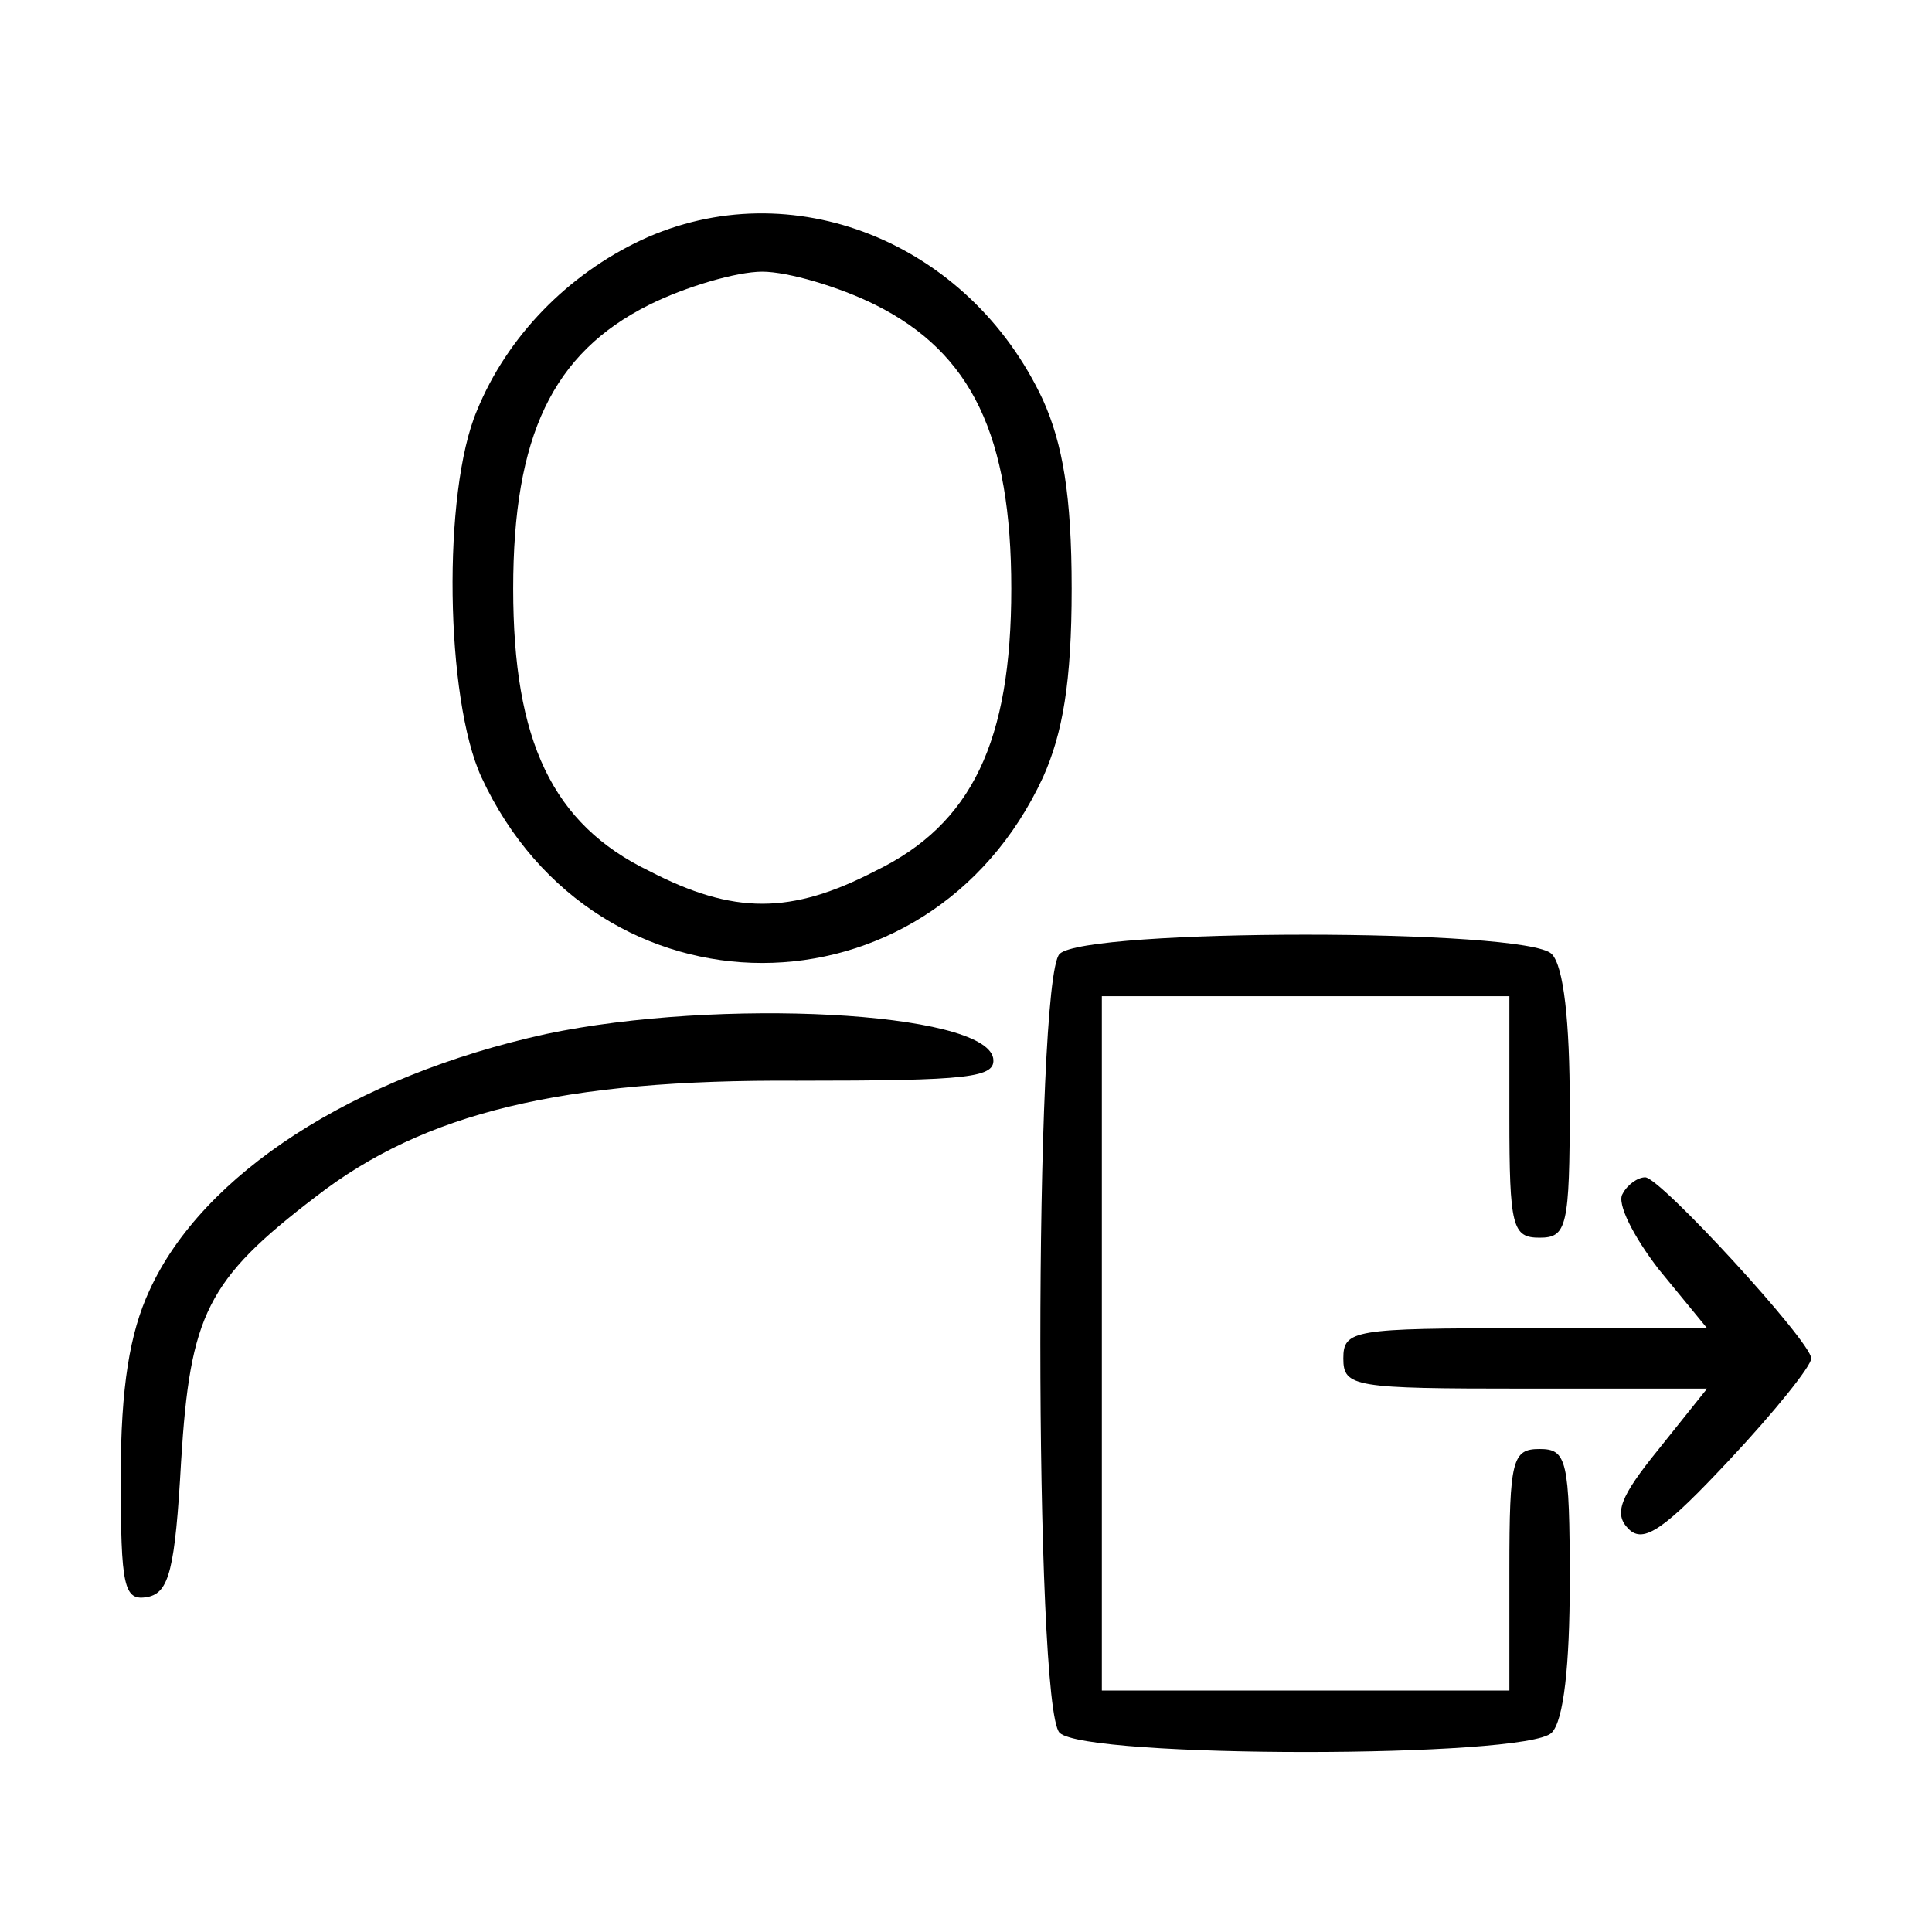 <?xml version="1.0" standalone="no"?>
<!DOCTYPE svg PUBLIC "-//W3C//DTD SVG 20010904//EN"
 "http://www.w3.org/TR/2001/REC-SVG-20010904/DTD/svg10.dtd">
<svg version="1.0" xmlns="http://www.w3.org/2000/svg"
 width="128pt" height="128pt" viewBox="0 0 128 128"
 preserveAspectRatio="xMidYMid meet">

<g transform="translate(0,128) scale(0.1,-0.1)"
fill="#000000" stroke="none">
<path d="M425 1121 c-49 -23 -89 -64 -109 -113 -23 -54 -21 -191 3 -243 76
-164 296 -164 372 0 13 29 19 63 19 125 0 62 -6 96 -19 125 -49 105 -167 152
-266 106z m155 -43 c64 -32 90 -87 90 -188 0 -101 -26 -156 -90 -187 -56 -29
-94 -29 -150 0 -64 31 -90 86 -90 187 0 101 26 156 90 188 24 12 58 22 75 22
17 0 51 -10 75 -22z"/>
<path d="M702 648 c-17 -17 -17 -499 0 -516 17 -17 309 -17 326 0 8 8 12 45
12 100 0 81 -2 88 -20 88 -18 0 -20 -7 -20 -80 l0 -80 -135 0 -135 0 0 230 0
230 135 0 135 0 0 -80 c0 -73 2 -80 20 -80 18 0 20 7 20 88 0 55 -4 92 -12
100 -17 17 -309 17 -326 0z"/>
<path d="M362 595 c-128 -28 -228 -93 -263 -170 -13 -28 -19 -64 -19 -123 0
-74 2 -83 18 -80 14 3 18 18 22 90 6 97 17 120 89 175 72 56 164 78 319 77
115 0 132 2 130 15 -6 31 -182 40 -296 16z"/>
<path d="M1075 489 c-4 -6 7 -28 24 -50 l32 -39 -121 0 c-113 0 -120 -1 -120
-20 0 -19 7 -20 120 -20 l121 0 -32 -40 c-26 -32 -30 -43 -20 -53 10 -10 24 0
67 46 30 32 54 62 54 67 0 11 -100 120 -110 120 -5 0 -12 -5 -15 -11z"/>
</g>
</svg>
